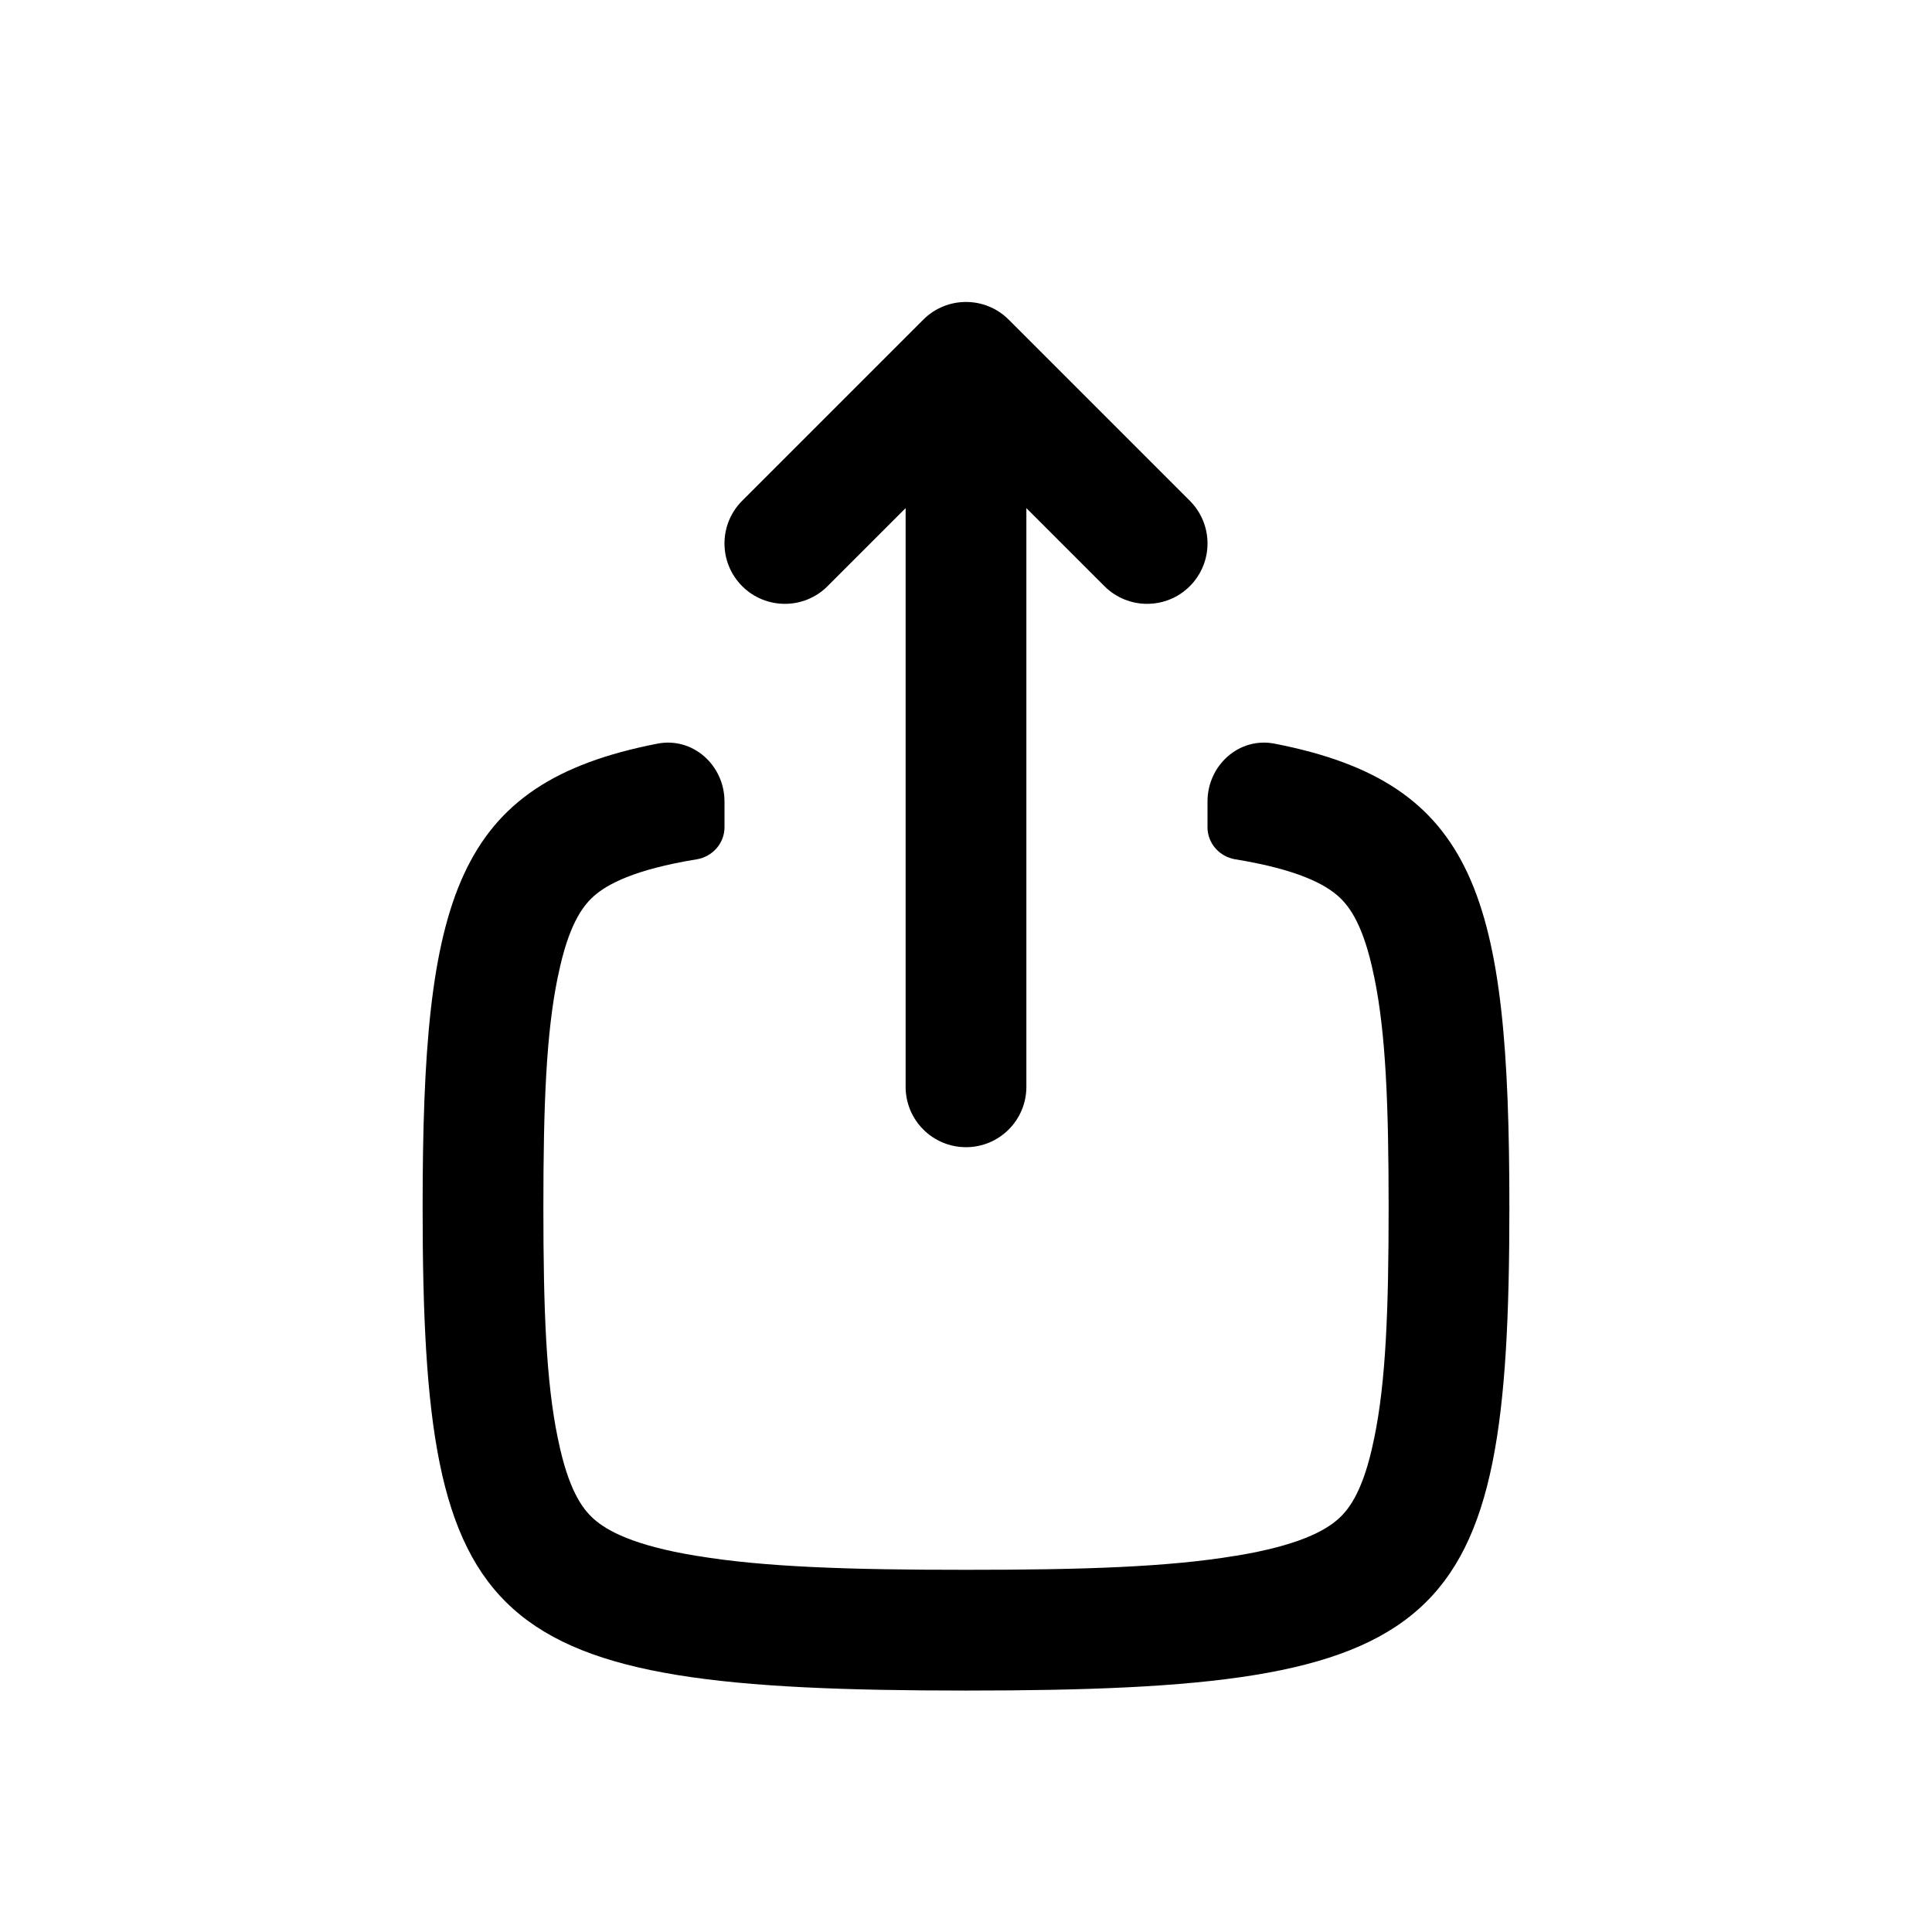 <svg xmlns="http://www.w3.org/2000/svg" width="32" height="32" fill="currentColor" fill-rule="evenodd" stroke-linejoin="round" stroke-miterlimit="1.414" aria-labelledby="title" clip-rule="evenodd" preserveAspectRatio="xMidYMid meet" title="share" viewBox="0 0 32 32"><title id="title">share</title><g fill-rule="nonzero"><path d="M16.707,5.294c-0.39,-0.39 -1.024,-0.39 -1.414,0l-3,3c-0.391,0.391 -0.391,1.024 0,1.415c0.39,0.39 1.024,0.39 1.414,0l1.293,-1.293l0,9.585c0,0.553 0.448,1 1,1c0.552,0 1,-0.447 1,-1l0,-9.585l1.293,1.293c0.39,0.39 1.024,0.39 1.414,0c0.391,-0.391 0.391,-1.024 0,-1.415l-3,-3Zm-5.817,7.023c0.588,-0.114 1.11,0.36 1.11,0.959l0,0.426c0,0.265 -0.198,0.487 -0.459,0.531l-0.002,0c-1.042,0.17 -1.486,0.416 -1.706,0.612c-0.191,0.171 -0.42,0.489 -0.588,1.31l-0.007,0.03c-0.191,0.926 -0.238,2.106 -0.238,3.815l0,0.003c0,1.709 0.047,2.889 0.238,3.814l0.007,0.031c0.168,0.821 0.397,1.139 0.588,1.309c0.219,0.197 0.662,0.442 1.699,0.612l0.017,0.002c1.094,0.182 2.493,0.231 4.45,0.23l0.002,0c1.957,0.001 3.356,-0.048 4.45,-0.23l0.017,-0.002c1.037,-0.17 1.48,-0.415 1.699,-0.611c0.191,-0.171 0.42,-0.489 0.588,-1.31l0.007,-0.031c0.191,-0.925 0.238,-2.105 0.238,-3.814l0,-0.003c0,-1.709 -0.047,-2.889 -0.238,-3.815l-0.007,-0.03c-0.168,-0.821 -0.397,-1.139 -0.588,-1.31c-0.22,-0.196 -0.664,-0.442 -1.706,-0.612l-0.002,0c-0.262,-0.044 -0.459,-0.266 -0.459,-0.531l0,-0.426c0,-0.599 0.522,-1.073 1.11,-0.959c3.362,0.655 3.89,2.553 3.89,7.684c0,7.059 -1,8 -9,8c-8,0 -9,-0.941 -9,-8c0,-5.131 0.528,-7.029 3.89,-7.684Z"/></g></svg>